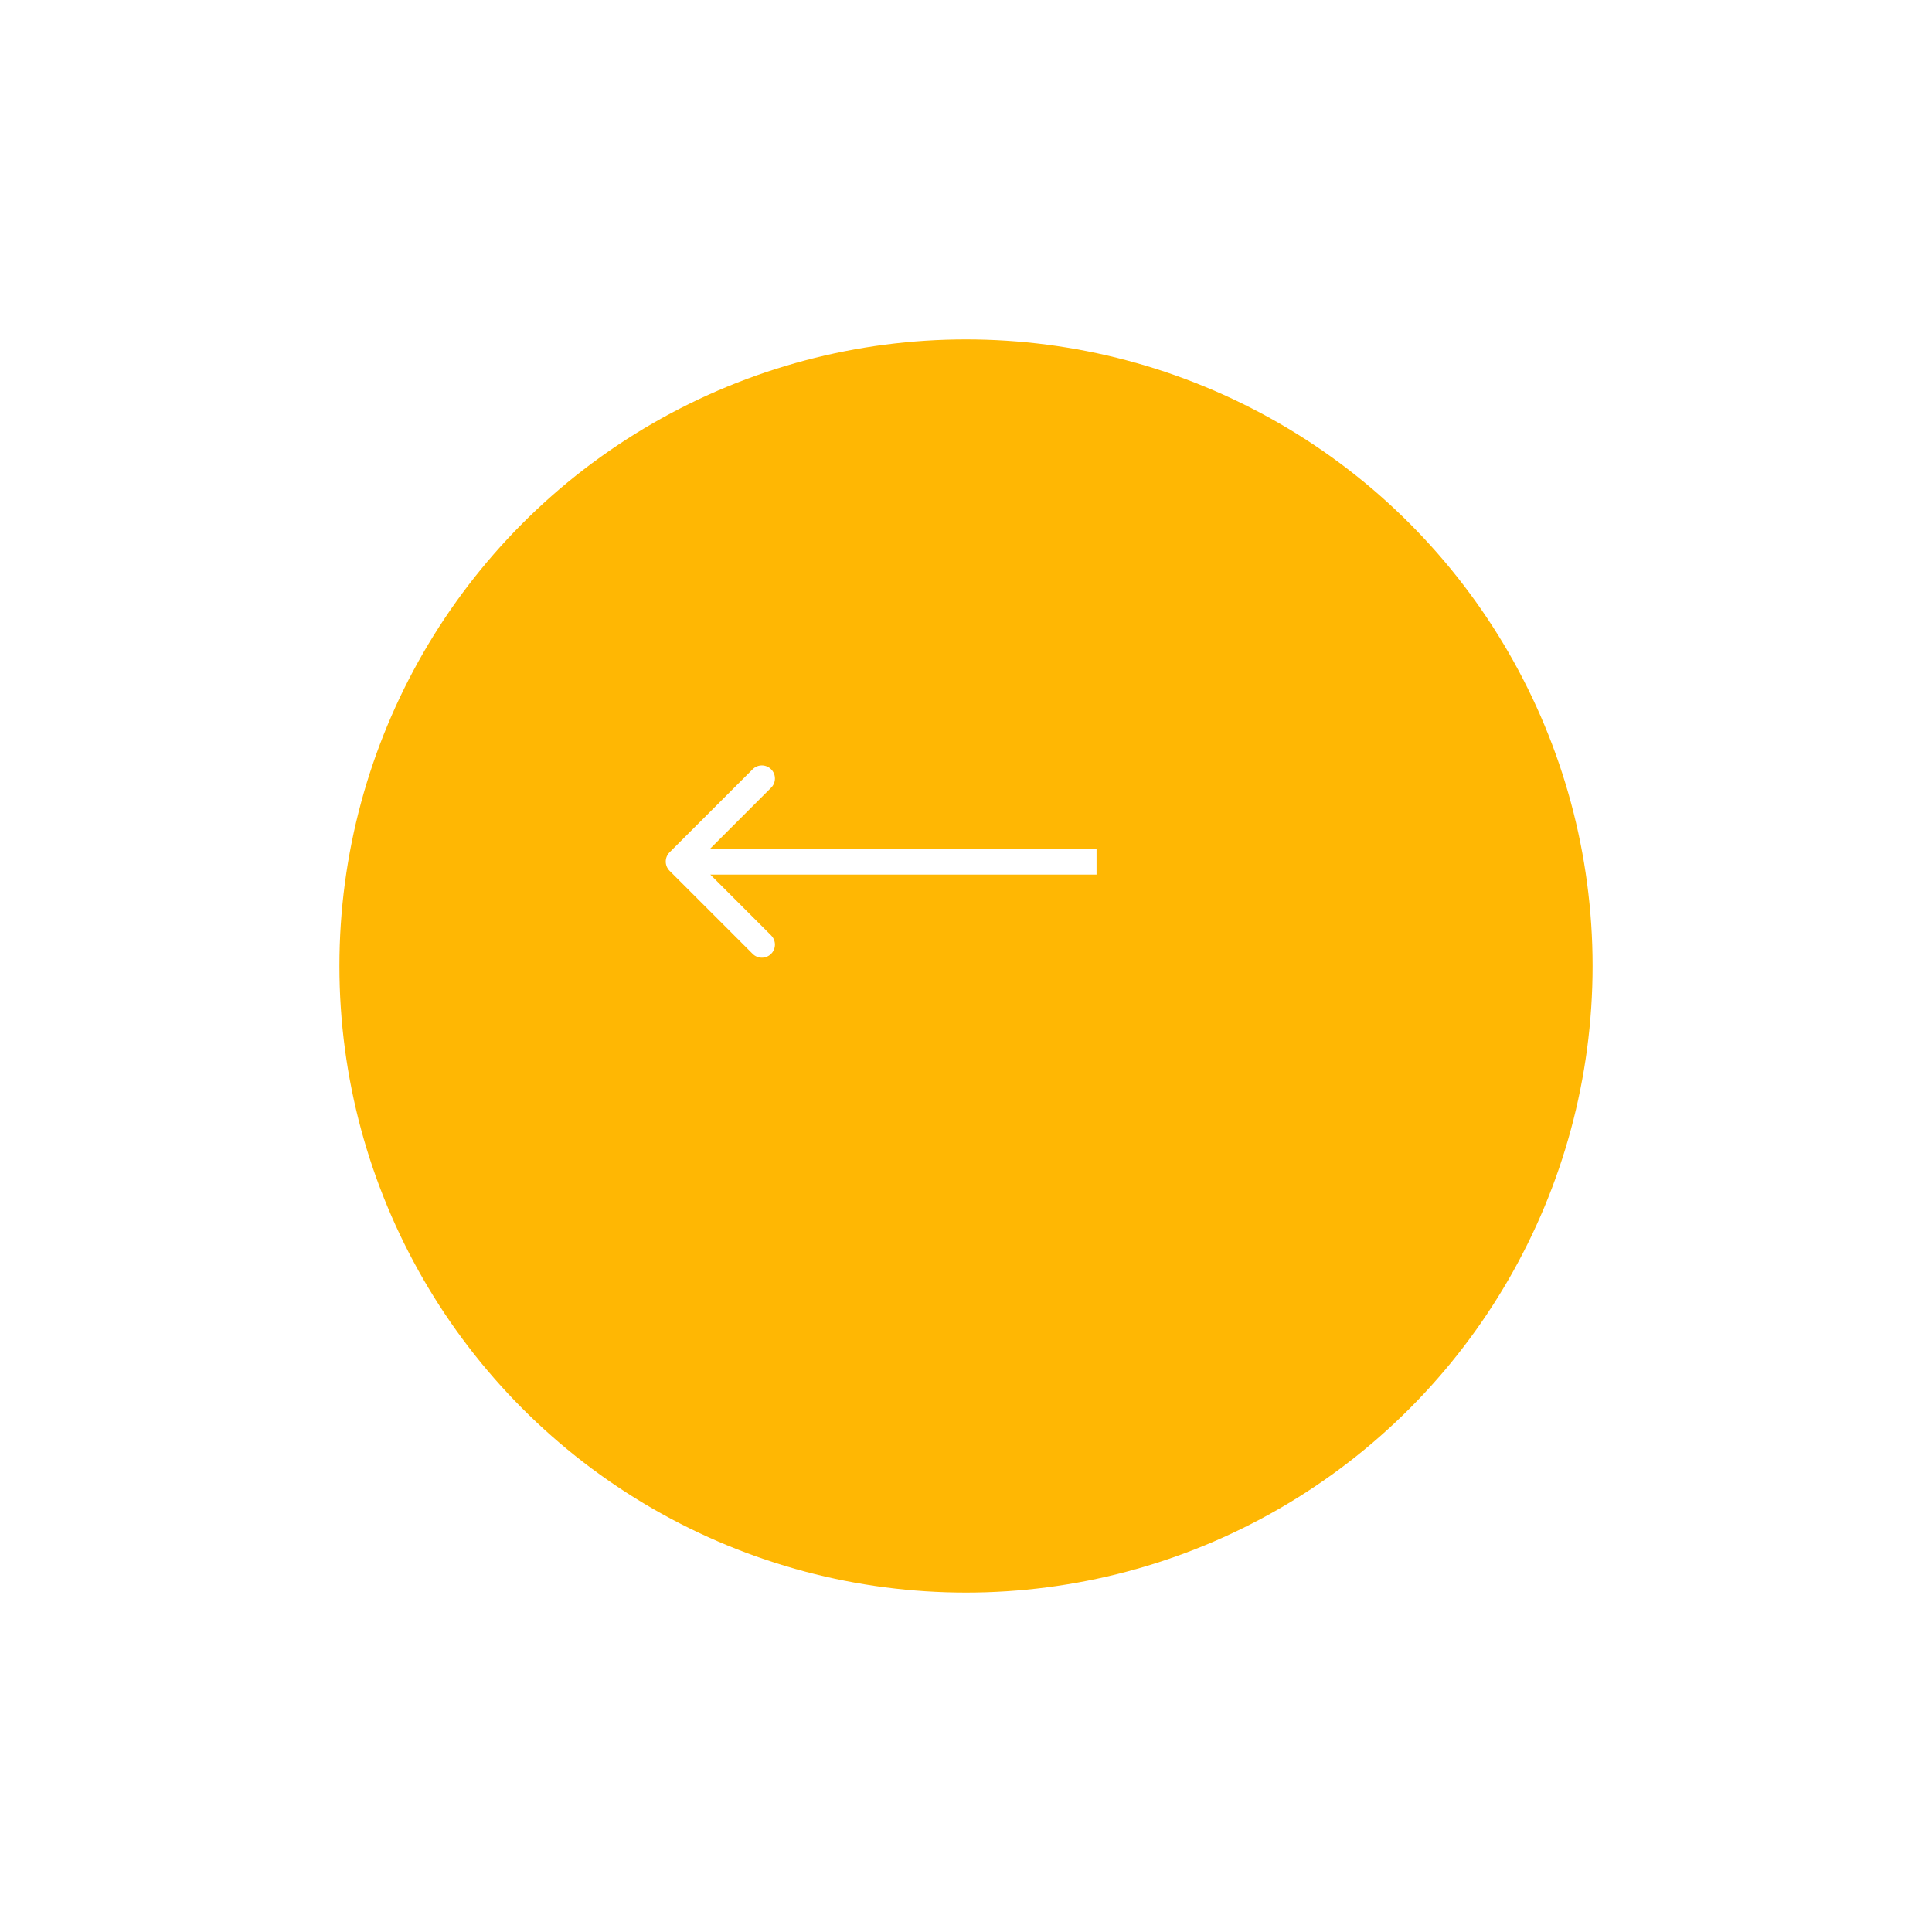 <svg width="74" height="74" viewBox="0 0 74 74" fill="none" xmlns="http://www.w3.org/2000/svg">
<g filter="url(#filter0_d_343_2)">
<circle r="24" transform="matrix(-1 0 0 1 34 33)" fill="#FFB703"/>
</g>
<path d="M25.646 33.354C25.451 33.158 25.451 32.842 25.646 32.646L28.828 29.465C29.024 29.269 29.34 29.269 29.535 29.465C29.731 29.66 29.731 29.976 29.535 30.172L26.707 33L29.535 35.828C29.731 36.024 29.731 36.34 29.535 36.535C29.34 36.731 29.024 36.731 28.828 36.535L25.646 33.354ZM42 33.5L26 33.5V32.5L42 32.5V33.5Z" fill="white"/>
<defs>
<filter id="filter0_d_343_2" x="0" y="0" width="74" height="74" filterUnits="userSpaceOnUse" color-interpolation-filters="sRGB">
<feFlood flood-opacity="0" result="BackgroundImageFix"/>
<feColorMatrix in="SourceAlpha" type="matrix" values="0 0 0 0 0 0 0 0 0 0 0 0 0 0 0 0 0 0 127 0" result="hardAlpha"/>
<feMorphology radius="2" operator="dilate" in="SourceAlpha" result="effect1_dropShadow_343_2"/>
<feOffset dx="3" dy="4"/>
<feGaussianBlur stdDeviation="5.5"/>
<feComposite in2="hardAlpha" operator="out"/>
<feColorMatrix type="matrix" values="0 0 0 0 1 0 0 0 0 0.718 0 0 0 0 0.012 0 0 0 0.4 0"/>
<feBlend mode="normal" in2="BackgroundImageFix" result="effect1_dropShadow_343_2"/>
<feBlend mode="normal" in="SourceGraphic" in2="effect1_dropShadow_343_2" result="shape"/>
</filter>
</defs>
</svg>
